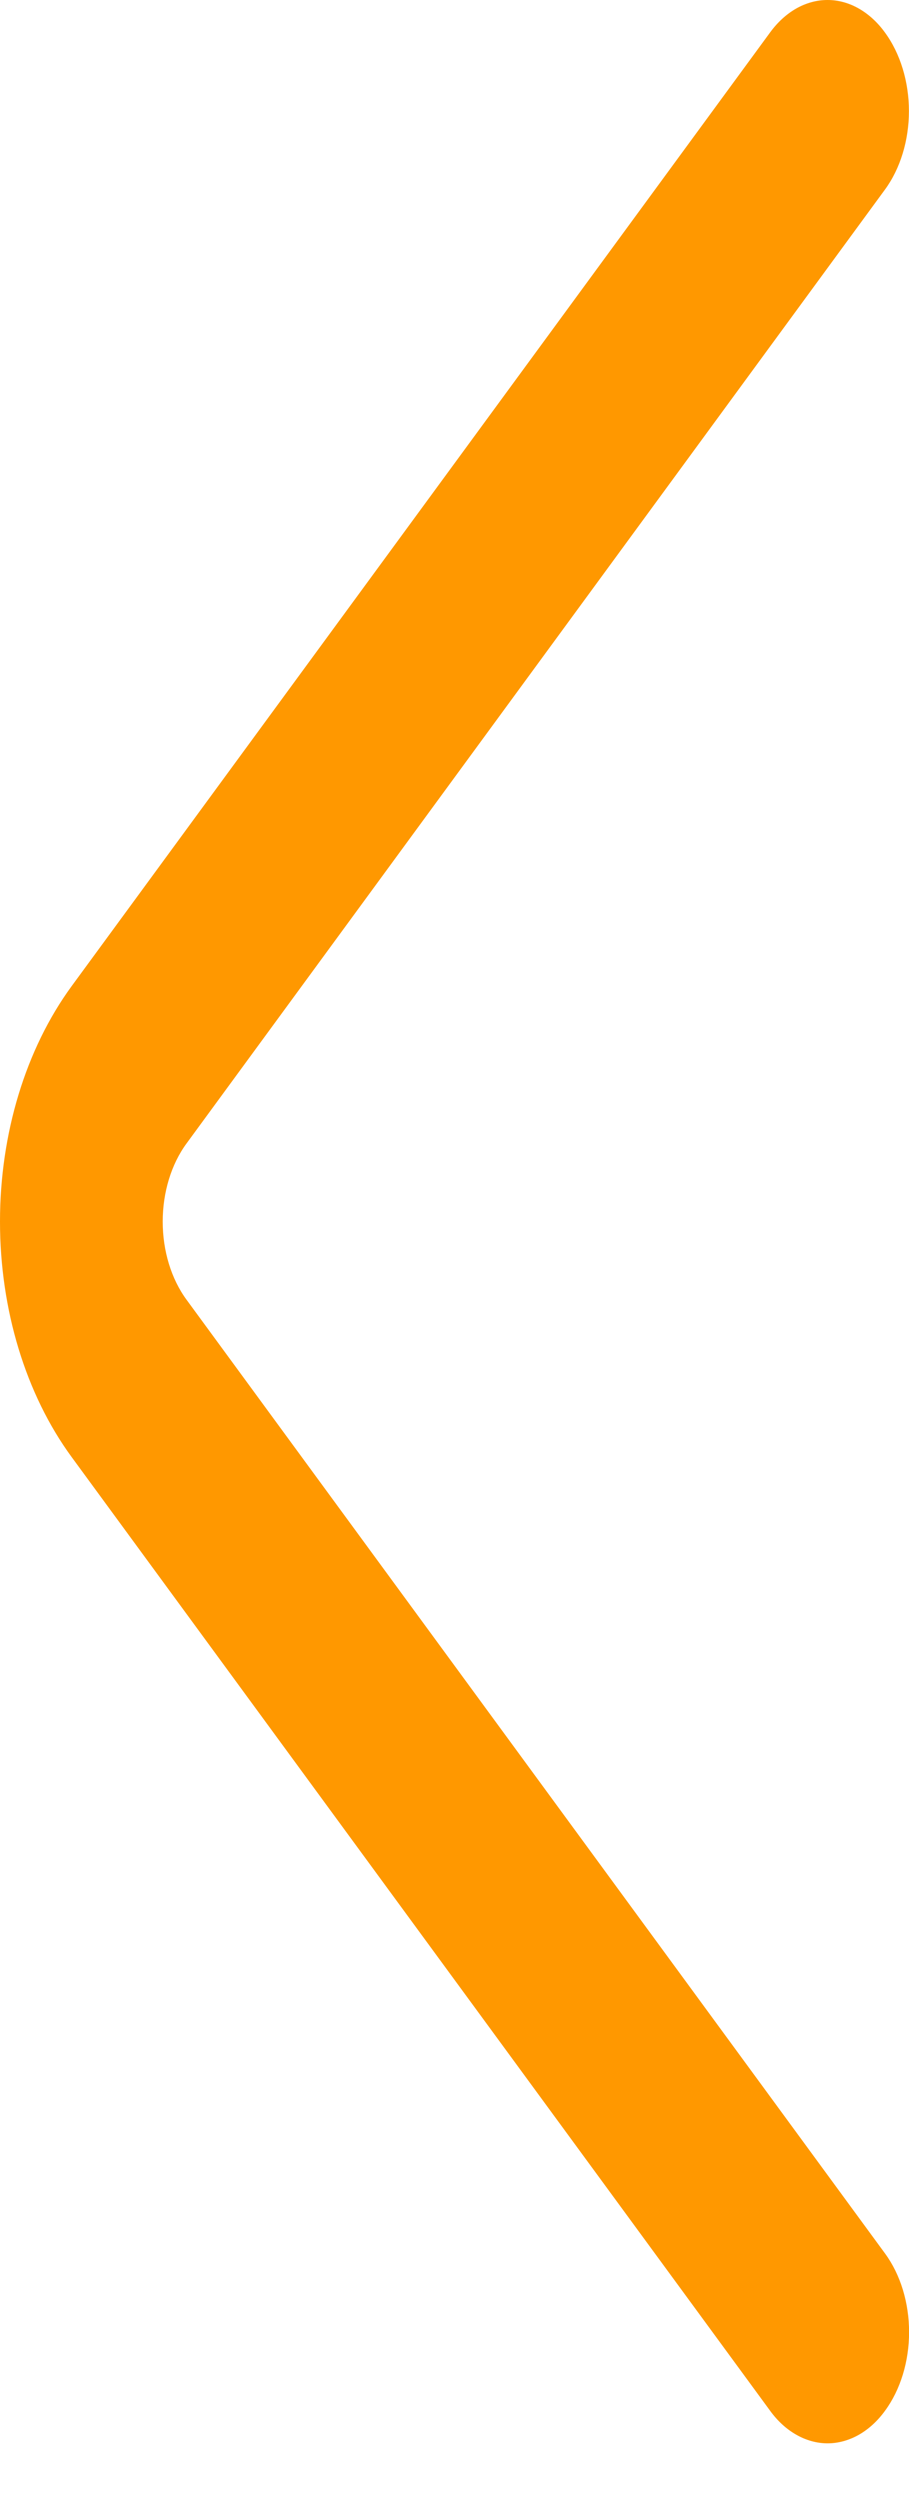 <svg width="12" height="33" viewBox="0 0 12 33" fill="none" xmlns="http://www.w3.org/2000/svg">
<path d="M11.685 29.748L2.463 17.157C2.261 16.882 2.148 16.512 2.148 16.125C2.148 15.739 2.261 15.368 2.463 15.093L11.683 2.502C11.885 2.226 11.999 1.854 11.999 1.466C11.999 1.079 11.885 0.706 11.683 0.43C11.585 0.294 11.466 0.186 11.336 0.112C11.206 0.038 11.066 0 10.924 0C10.783 0 10.643 0.038 10.512 0.112C10.382 0.186 10.264 0.294 10.165 0.43L0.945 13.018C0.339 13.848 0 14.963 0 16.125C0 17.287 0.339 18.403 0.945 19.232L10.165 31.82C10.264 31.957 10.382 32.065 10.513 32.139C10.643 32.213 10.784 32.252 10.925 32.252C11.067 32.252 11.207 32.213 11.338 32.139C11.468 32.065 11.586 31.957 11.685 31.82C11.887 31.544 12.001 31.172 12.001 30.784C12.001 30.396 11.887 30.024 11.685 29.748Z" fill="#FF9800"/>
</svg>
